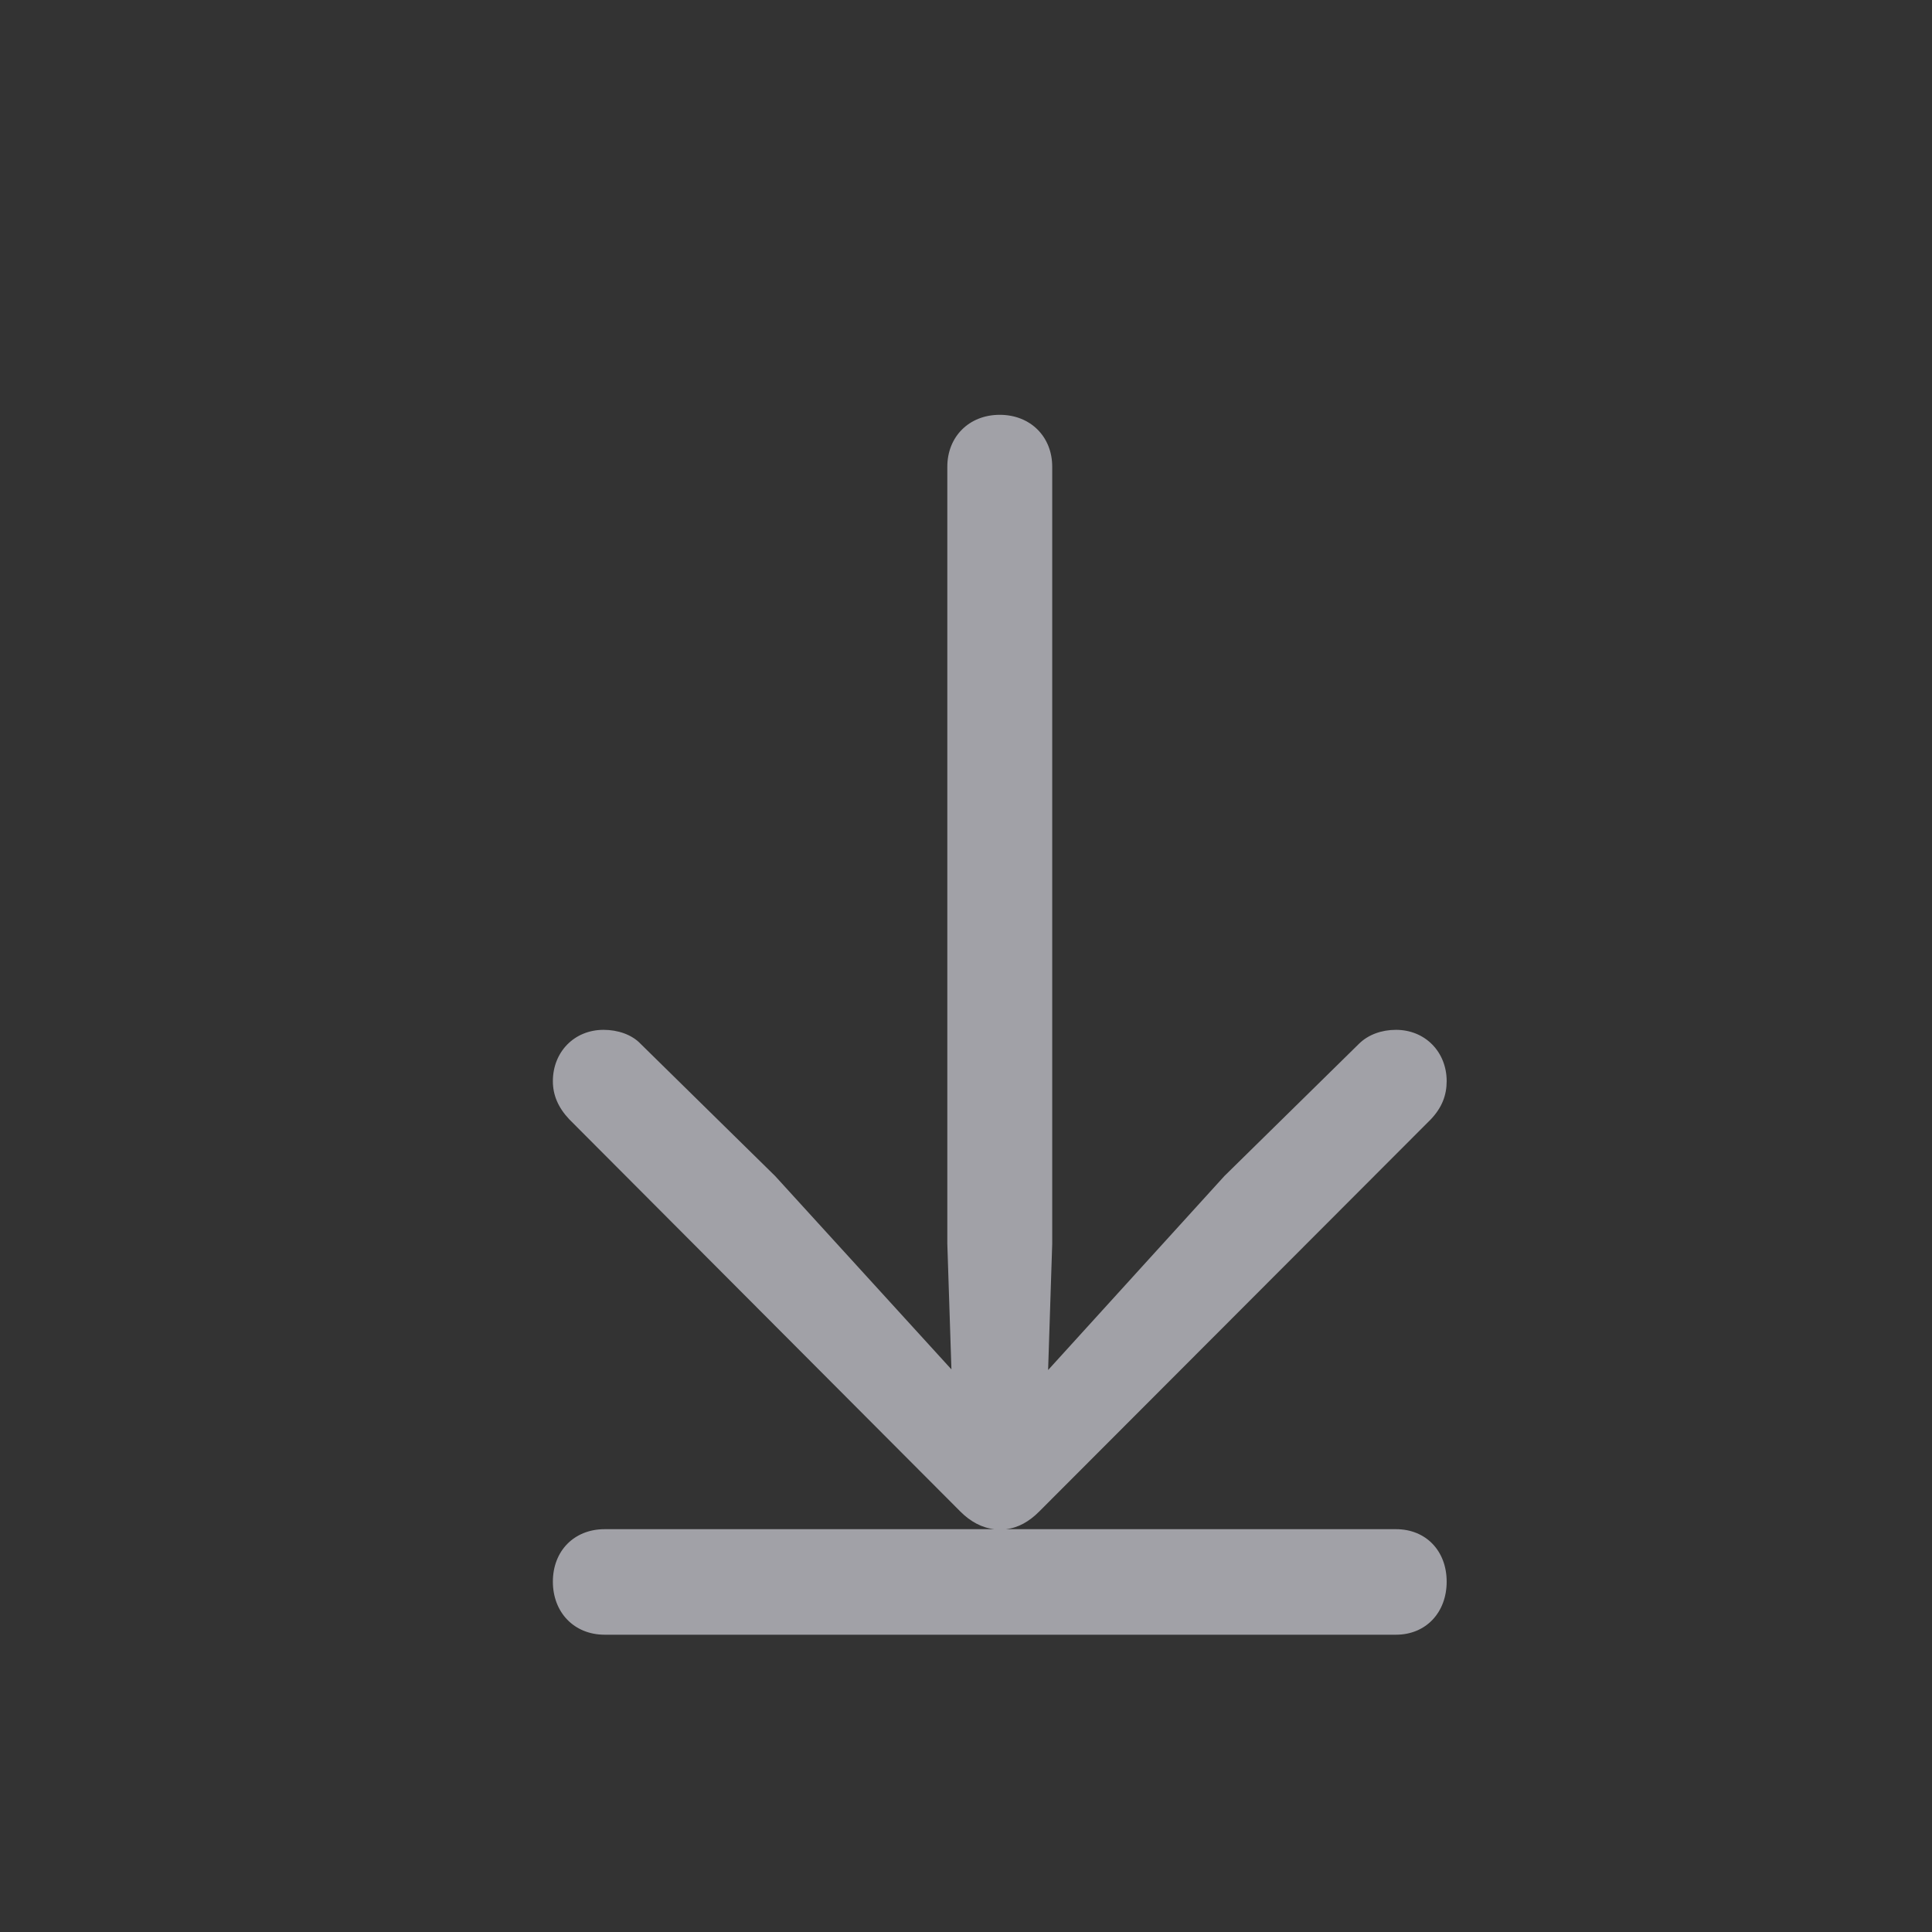 <svg width="24" height="24" viewBox="0 0 24 24" fill="none" xmlns="http://www.w3.org/2000/svg">
<rect x="0" y="0" width="24" height="24" fill="#333333" stroke="none"/>
<path d="M17.971 19.648C17.971 19.267 17.715 18.996 17.341 18.996H12.493C12.646 18.981 12.786 18.901 12.91 18.776L17.773 13.906C17.913 13.759 17.971 13.605 17.971 13.43C17.971 13.071 17.707 12.793 17.341 12.793C17.166 12.793 16.997 12.851 16.88 12.968L15.21 14.609L13.02 17.019L13.071 15.451V5.798C13.071 5.424 12.8 5.153 12.419 5.153C12.039 5.153 11.768 5.424 11.768 5.798V15.451L11.819 17.011L9.629 14.609L7.959 12.968C7.849 12.851 7.673 12.793 7.498 12.793C7.131 12.793 6.868 13.071 6.868 13.43C6.868 13.605 6.934 13.759 7.073 13.906L11.929 18.776C12.053 18.901 12.2 18.981 12.354 18.996H7.512C7.131 18.996 6.868 19.267 6.868 19.648C6.868 20.029 7.131 20.307 7.512 20.307H17.341C17.715 20.307 17.971 20.029 17.971 19.648Z" fill="#EBEBF5" fill-opacity="0.6"/>
</svg>
